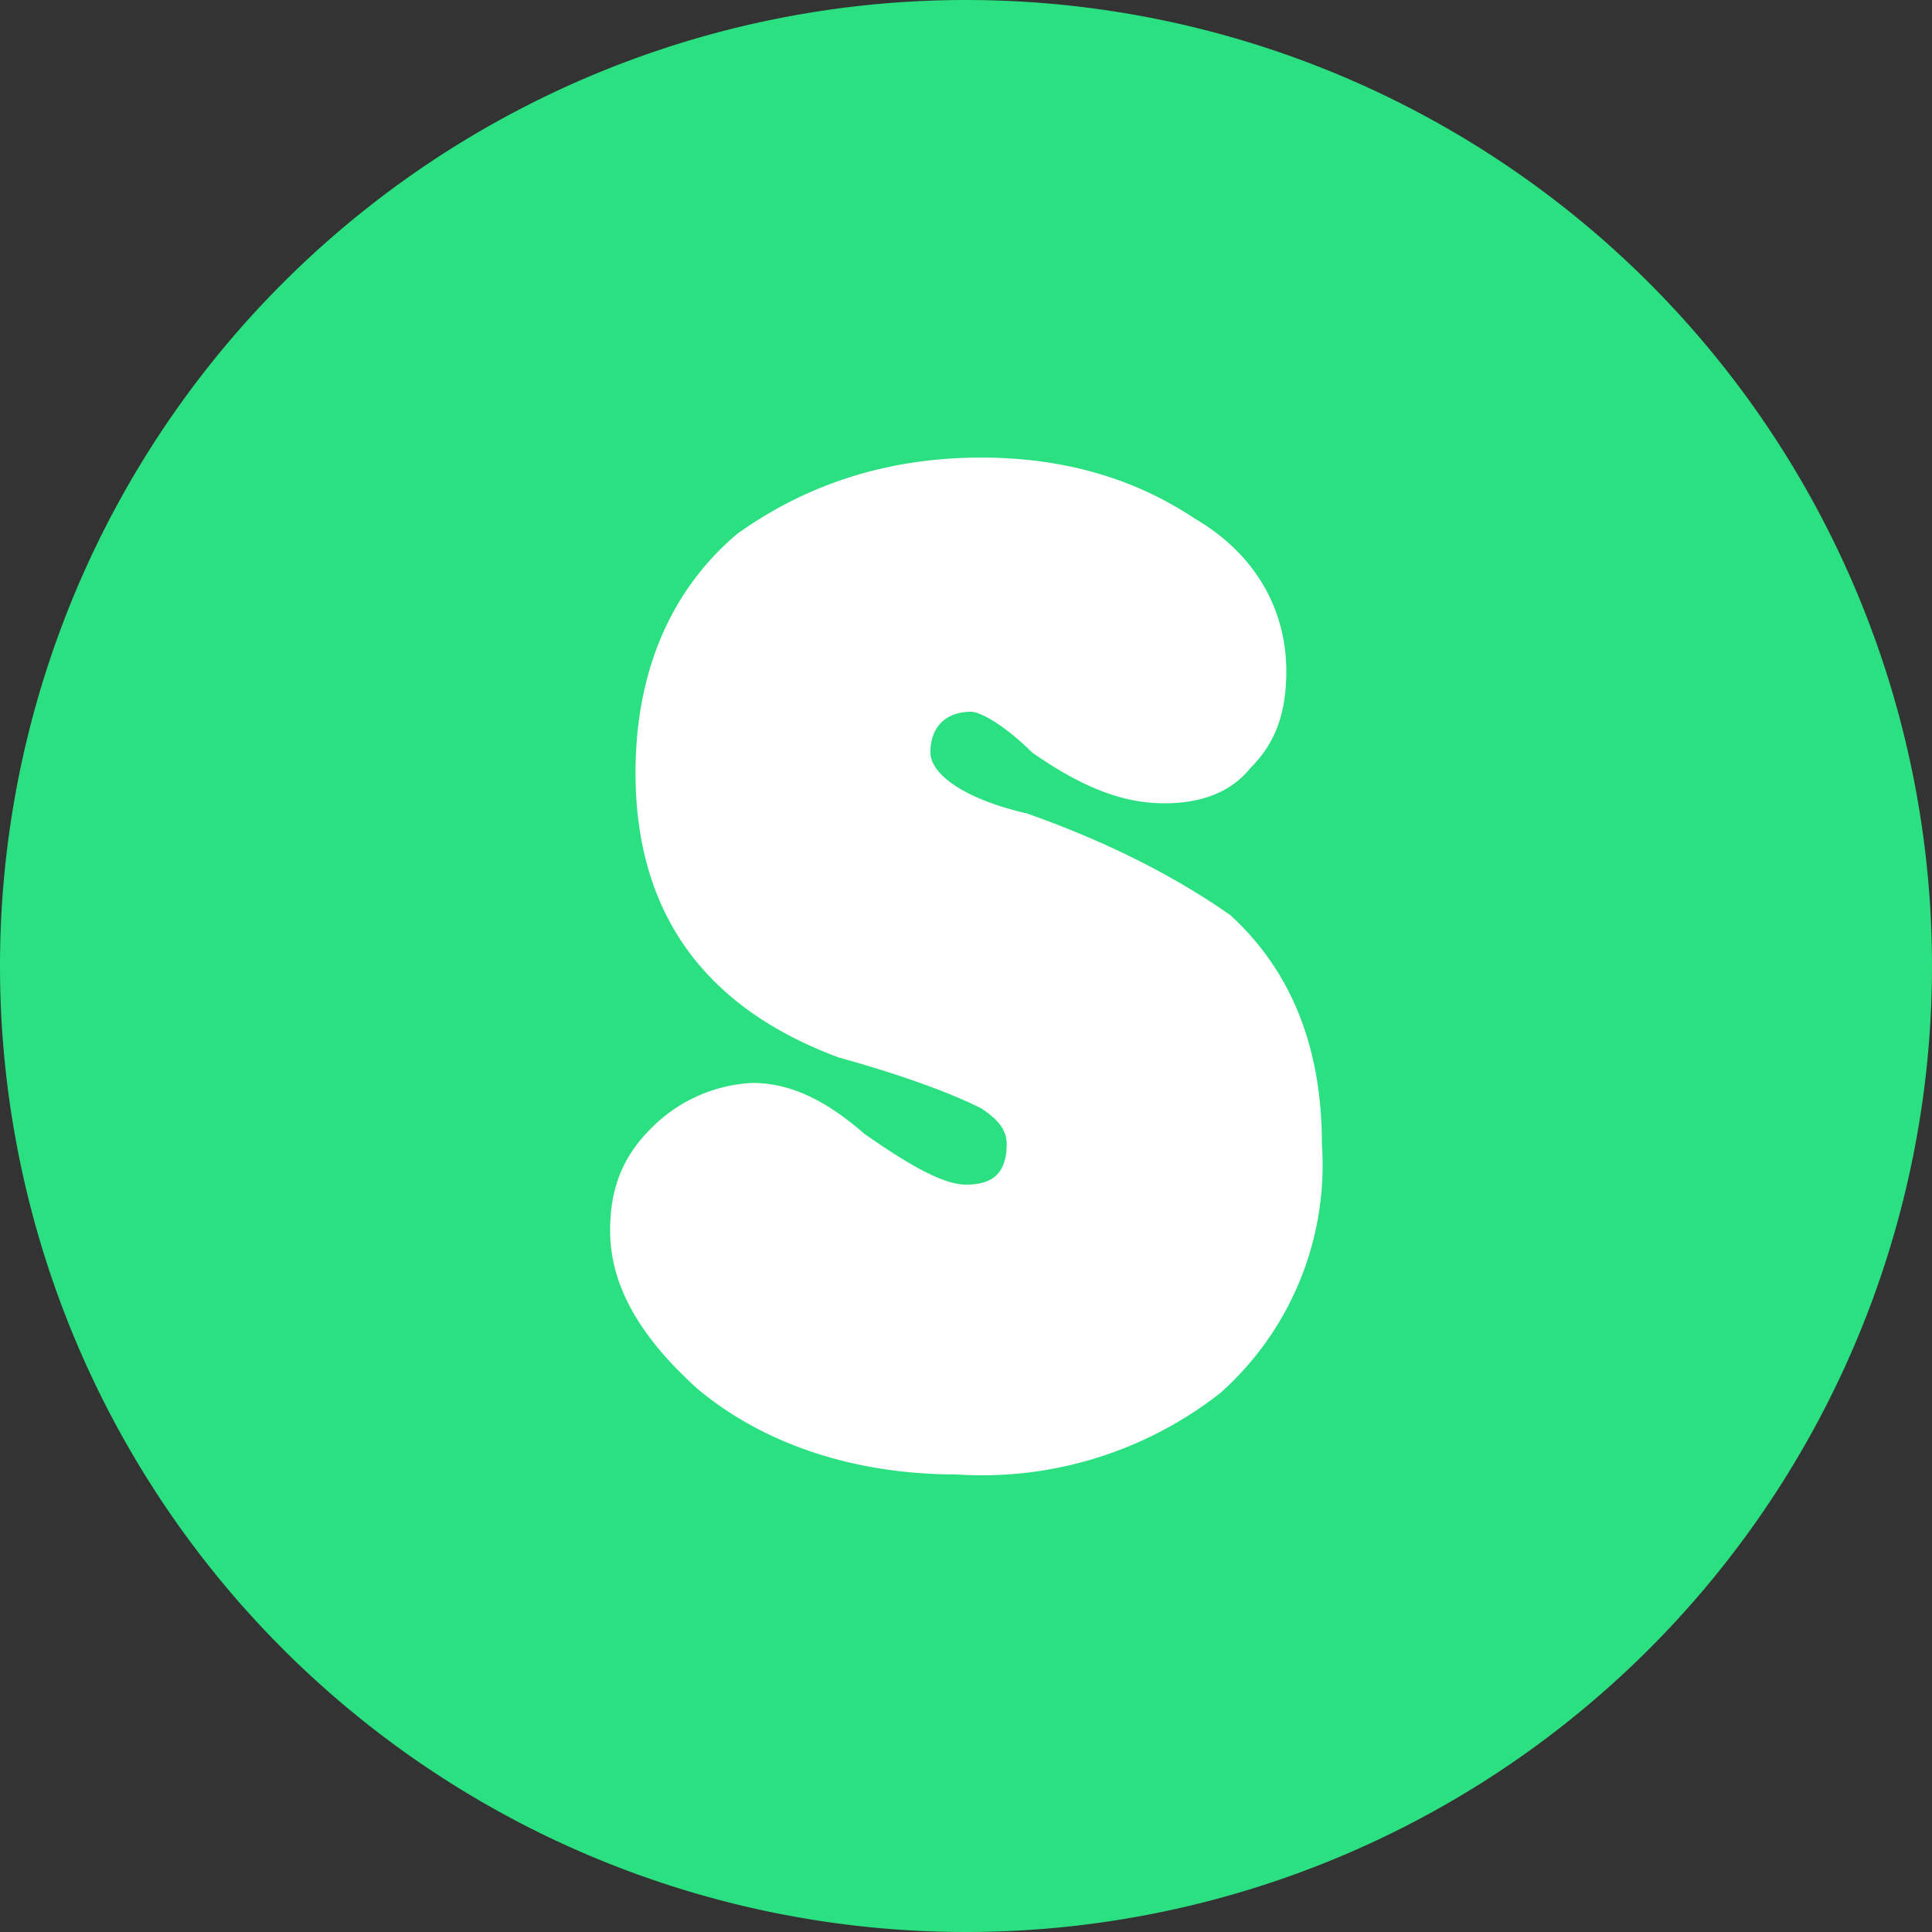 <svg width="38" height="38" fill="none" xmlns="http://www.w3.org/2000/svg"><rect width="100%" height="100%" fill="#333333" stroke="none"/><path fill-rule="evenodd" clip-rule="evenodd" d="M19 38a19 19 0 1 0 0-38 19 19 0 0 0 0 38Z" fill="#2BE080"/><path d="M14.8 21.3c.7 0 1.4.3 2.2 1 1 .7 1.6 1 2 1 .5 0 .8-.2.8-.8 0-.3-.2-.5-.5-.7-.2-.1-1-.5-2.8-1-2.7-1-4-2.9-4-5.6 0-2 .7-3.6 2-4.7 1.4-1 3-1.5 4.8-1.5 1.6 0 3 .4 4.2 1.2 1.2.7 1.8 1.8 1.8 3 0 .8-.2 1.4-.7 1.9-.4.5-1 .7-1.7.7-.8 0-1.6-.3-2.6-1-.5-.5-1-.8-1.2-.8-.5 0-.8.3-.8.8 0 .4.6.9 1.9 1.2 1.7.6 3 1.3 4 2 1.2 1.1 1.8 2.6 1.8 4.5a6 6 0 0 1-2 4.9 7.6 7.6 0 0 1-5.2 1.6c-2 0-3.8-.6-5.1-1.7-1.1-1-1.7-2-1.7-3.1 0-.9.3-1.5.8-2a3 3 0 0 1 2-.9Z" fill="#fff"/></svg>
